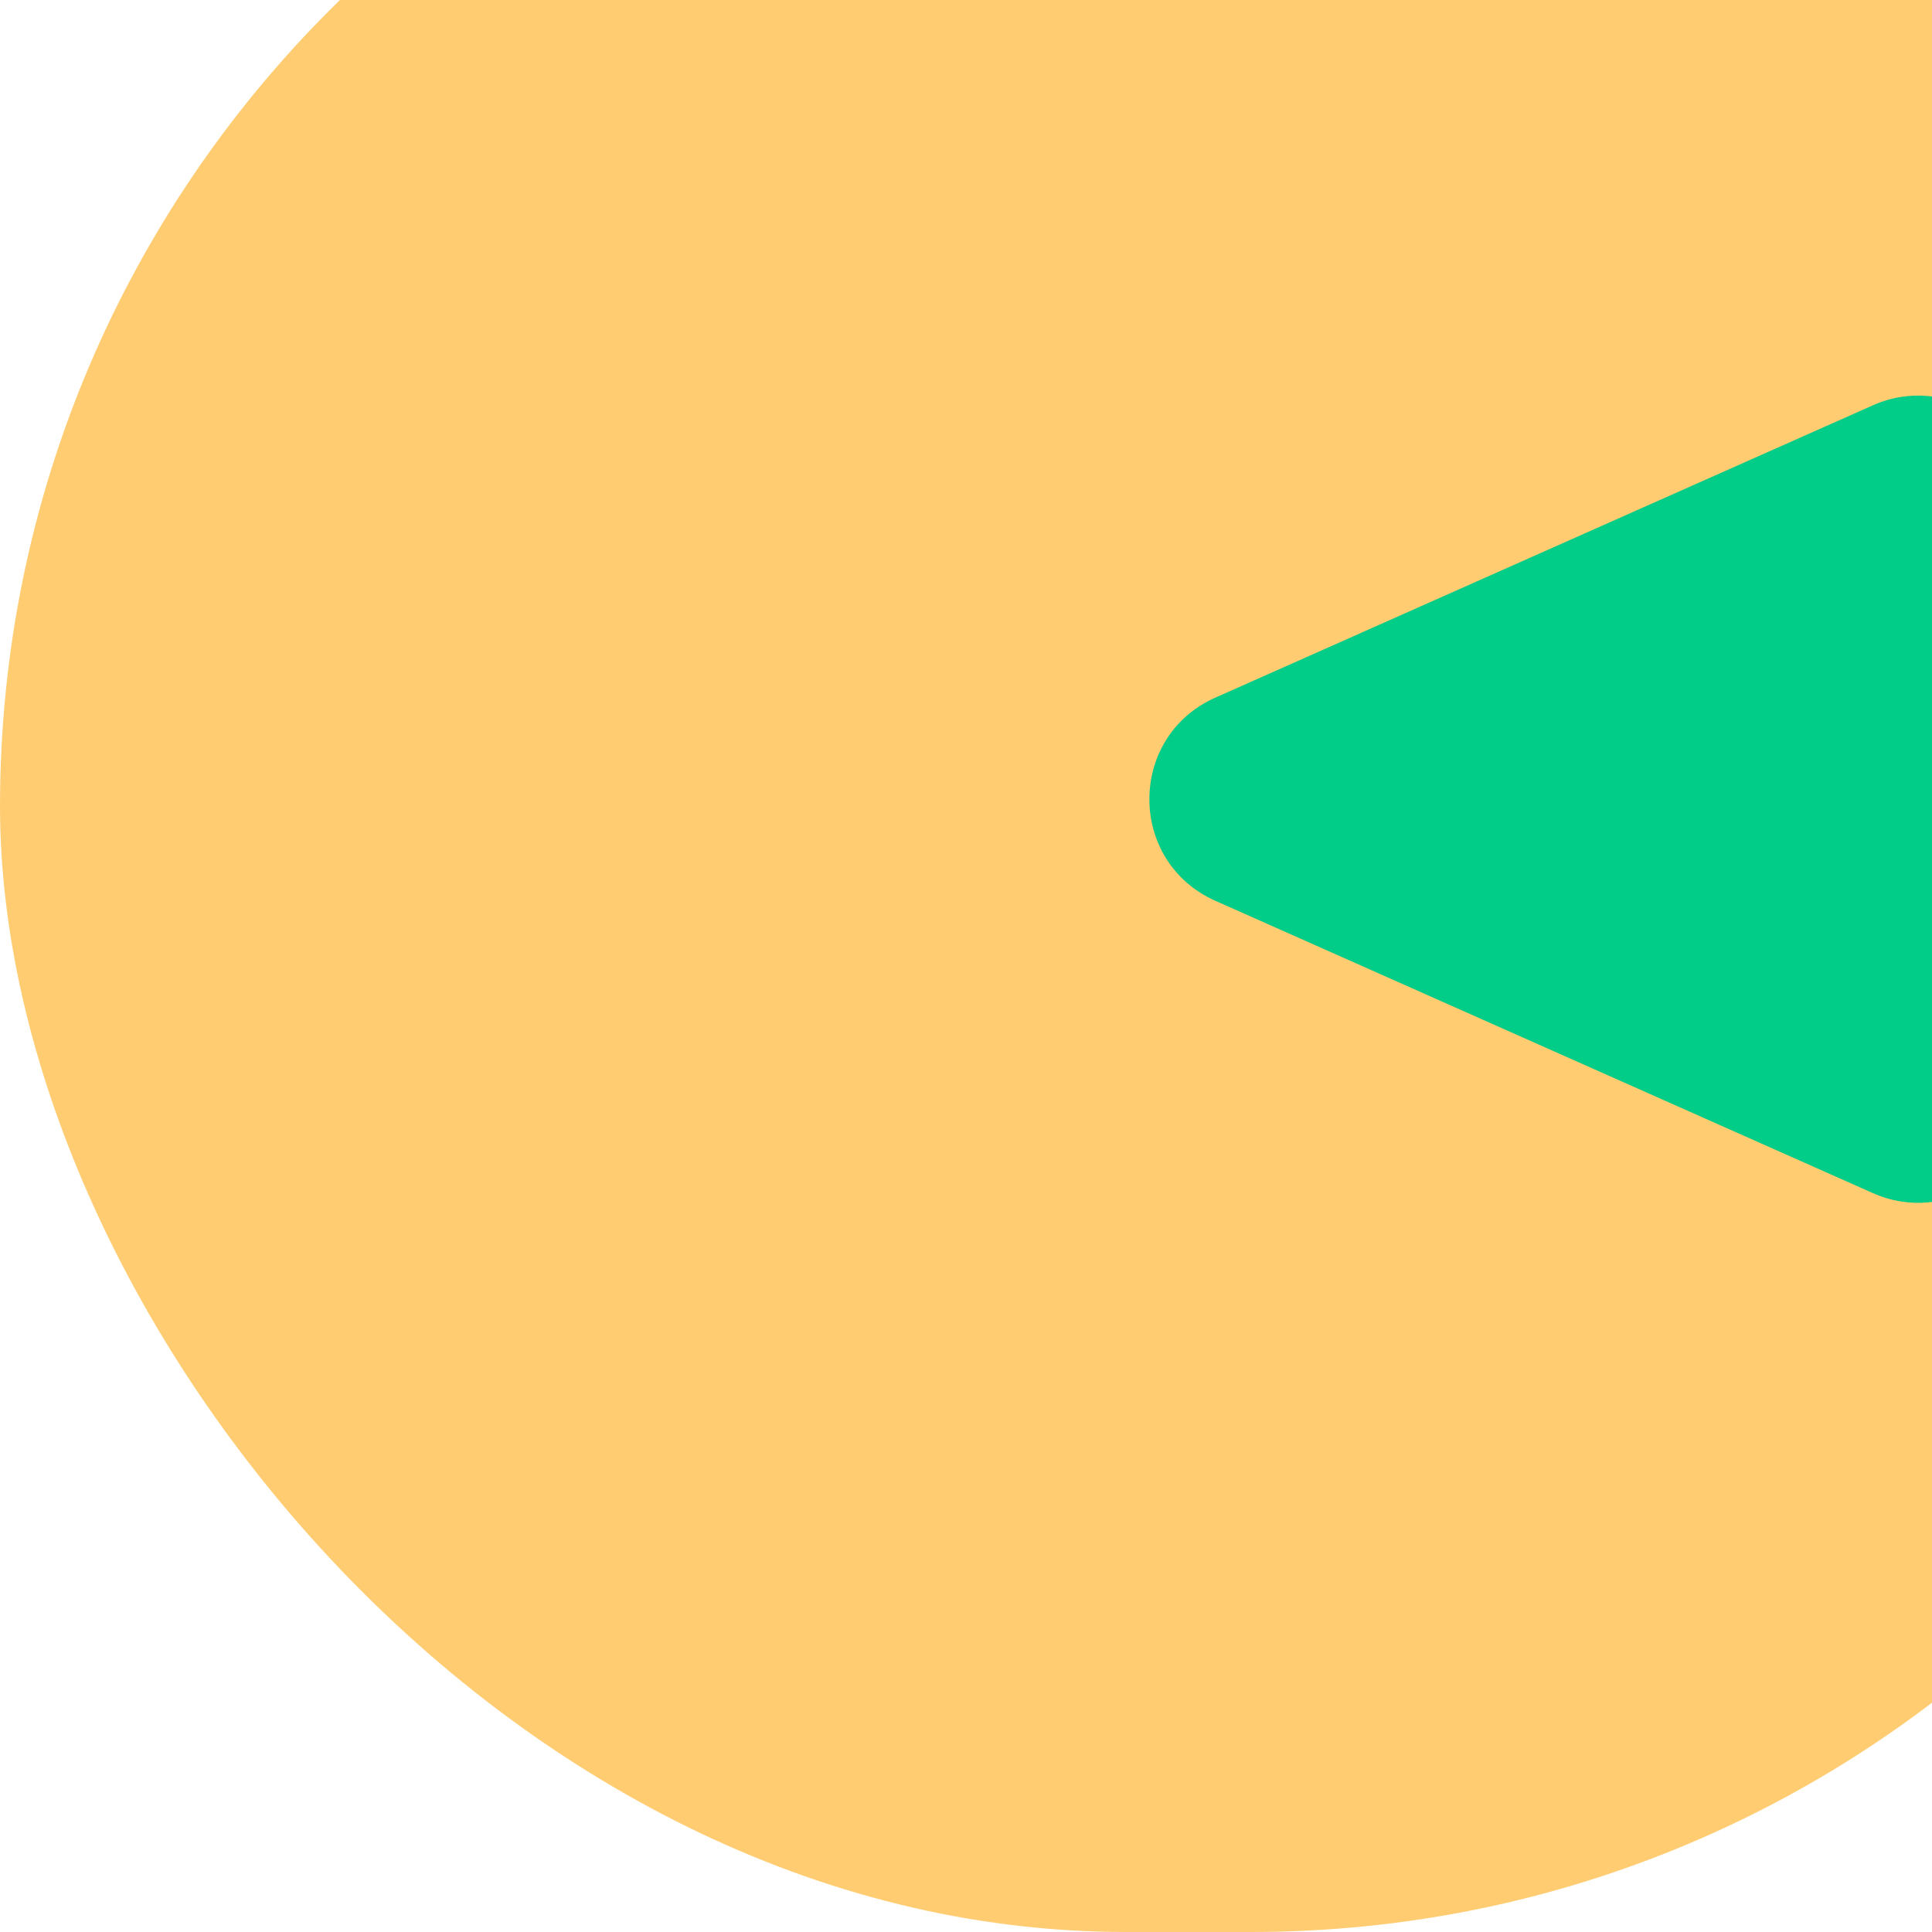 <svg width="139" height="139" viewBox="0 0 139 139" fill="none" xmlns="http://www.w3.org/2000/svg">
<rect y="-23" width="171" height="162" rx="81" fill="#FFCC72"/>
<path d="M87.444 64.81C81.11 61.995 81.11 53.005 87.444 50.19L134.75 29.159C140.041 26.807 146 30.68 146 36.469L146 78.531C146 84.32 140.041 88.193 134.75 85.841L87.444 64.81Z" fill="#01CC88"/>
</svg>
